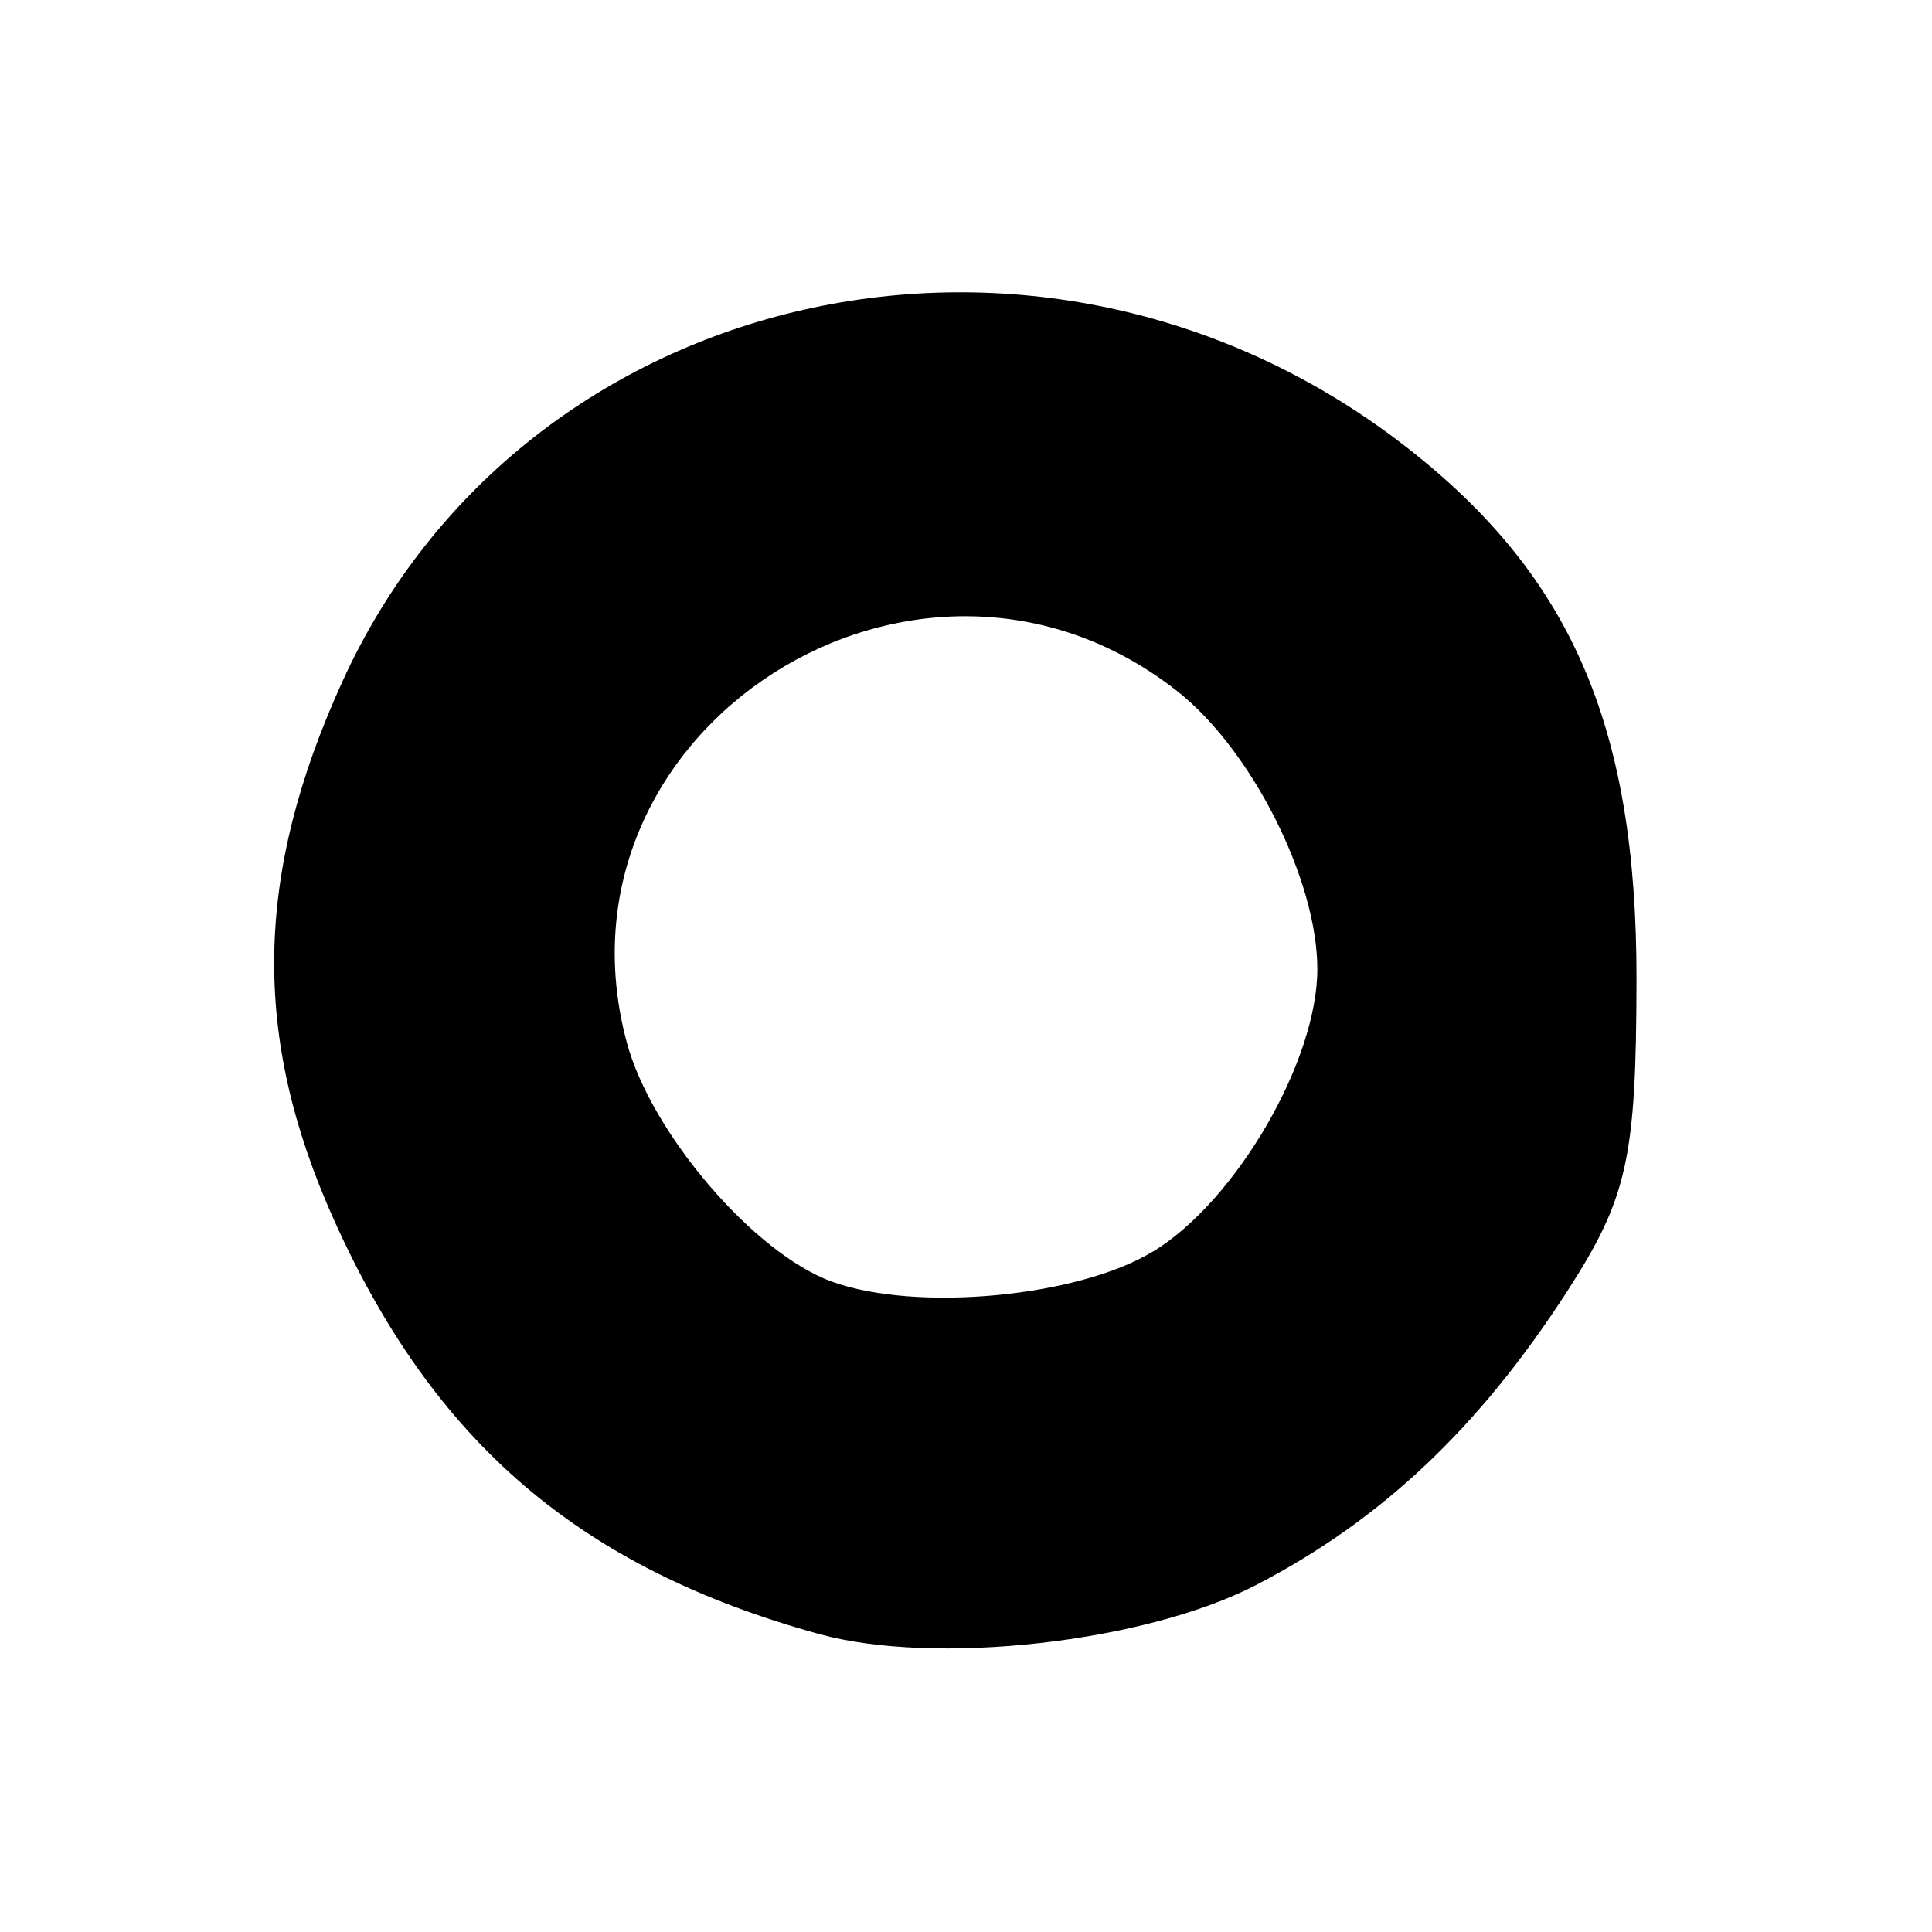 <?xml version="1.0" encoding="UTF-8" standalone="no"?>
<!-- Created with Inkscape (http://www.inkscape.org/) -->

<svg
   width="20mm"
   height="20mm"
   viewBox="0 0 20 20"
   version="1.1"
   id="svg1281"
   inkscape:version="1.1.2 (0a00cf5339, 2022-02-04)"
   sodipodi:docname="negative.svg"
   xmlns:inkscape="http://www.inkscape.org/namespaces/inkscape"
   xmlns:sodipodi="http://sodipodi.sourceforge.net/DTD/sodipodi-0.dtd"
   xmlns="http://www.w3.org/2000/svg"
   xmlns:svg="http://www.w3.org/2000/svg">
  <sodipodi:namedview
     id="namedview1283"
     pagecolor="#ffffff"
     bordercolor="#666666"
     borderopacity="1.0"
     inkscape:pageshadow="2"
     inkscape:pageopacity="0.0"
     inkscape:pagecheckerboard="0"
     inkscape:document-units="mm"
     showgrid="false"
     inkscape:zoom="5.5731762"
     inkscape:cx="67.196871"
     inkscape:cy="57.417887"
     inkscape:window-width="1850"
     inkscape:window-height="1043"
     inkscape:window-x="0"
     inkscape:window-y="0"
     inkscape:window-maximized="1"
     inkscape:current-layer="layer1" />
  <defs
     id="defs1278" />
  <g
     inkscape:label="Layer 1"
     inkscape:groupmode="layer"
     id="layer1">
    <path
       id="path956"
       style="fill:#000000;stroke-width:0.265"
       d="m 8.477,16.915 c -2.468,-0.682 -3.983,-1.976 -5.022,-4.292 -0.85,-1.894 -0.823,-3.566 0.091,-5.571 1.874,-4.114 7.219,-5.32 10.951,-2.471 1.758,1.343 2.448,2.914 2.444,5.566 -0.003,1.848 -0.095,2.257 -0.719,3.223 -0.913,1.412 -1.919,2.362 -3.213,3.035 -1.148,0.597 -3.326,0.843 -4.53,0.51 z m 3.461,-3.96 c 0.857,-0.523 1.699,-1.97 1.699,-2.923 0,-0.922 -0.68,-2.271 -1.45,-2.877 -2.672,-2.102 -6.573,0.388 -5.698,3.638 0.253,0.94 1.318,2.182 2.121,2.474 0.875,0.318 2.552,0.161 3.328,-0.313 z" />
  </g>
</svg>
